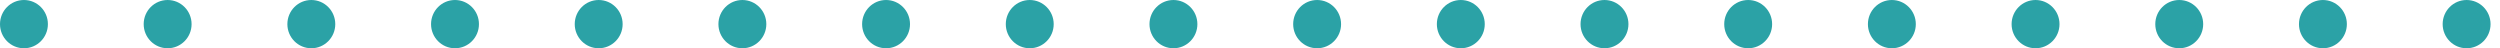<svg width="259" height="5" viewBox="0 0 259 5" fill="none" xmlns="http://www.w3.org/2000/svg">
<path d="M49.619 2.5C49.619 3.881 48.508 5 47.138 5C45.768 5 44.657 3.881 44.657 2.5C44.657 1.119 45.768 0 47.138 0C48.508 0 49.619 1.119 49.619 2.5Z" fill="#2BA2A6"/>
<path d="M138.935 2.5C138.935 3.881 137.824 5 136.454 5C135.083 5 133.973 3.881 133.973 2.5C133.973 1.119 135.083 0 136.454 0C137.824 0 138.935 1.119 138.935 2.5Z" fill="#2BA2A6"/>
<path d="M228.25 2.5C228.25 3.881 227.139 5 225.769 5C224.398 5 223.288 3.881 223.288 2.5C223.288 1.119 224.398 0 225.769 0C227.139 0 228.25 1.119 228.25 2.5Z" fill="#2BA2A6"/>
<path d="M94.277 2.5C94.277 3.881 93.166 5 91.796 5C90.426 5 89.315 3.881 89.315 2.5C89.315 1.119 90.426 0 91.796 0C93.166 0 94.277 1.119 94.277 2.5Z" fill="#2BA2A6"/>
<path d="M183.592 2.5C183.592 3.881 182.481 5 181.111 5C179.741 5 178.63 3.881 178.63 2.5C178.63 1.119 179.741 0 181.111 0C182.481 0 183.592 1.119 183.592 2.5Z" fill="#2BA2A6"/>
<path d="M4.962 2.5C4.962 3.881 3.851 5 2.481 5C1.111 5 0 3.881 0 2.5C0 1.119 1.111 0 2.481 0C3.851 0 4.962 1.119 4.962 2.5Z" fill="#2BA2A6"/>
<path d="M64.505 2.5C64.505 3.881 63.394 5 62.024 5C60.654 5 59.543 3.881 59.543 2.5C59.543 1.119 60.654 0 62.024 0C63.394 0 64.505 1.119 64.505 2.5Z" fill="#2BA2A6"/>
<path d="M153.821 2.5C153.821 3.881 152.71 5 151.34 5C149.969 5 148.859 3.881 148.859 2.5C148.859 1.119 149.969 0 151.34 0C152.71 0 153.821 1.119 153.821 2.5Z" fill="#2BA2A6"/>
<path d="M243.135 2.5C243.135 3.881 242.025 5 240.654 5C239.284 5 238.174 3.881 238.174 2.5C238.174 1.119 239.284 0 240.654 0C242.025 0 243.135 1.119 243.135 2.5Z" fill="#2BA2A6"/>
<path d="M109.163 2.5C109.163 3.881 108.052 5 106.682 5C105.312 5 104.201 3.881 104.201 2.5C104.201 1.119 105.312 0 106.682 0C108.052 0 109.163 1.119 109.163 2.5Z" fill="#2BA2A6"/>
<path d="M198.478 2.5C198.478 3.881 197.367 5 195.997 5C194.627 5 193.516 3.881 193.516 2.5C193.516 1.119 194.627 0 195.997 0C197.367 0 198.478 1.119 198.478 2.5Z" fill="#2BA2A6"/>
<path d="M19.848 2.5C19.848 3.881 18.737 5 17.367 5C15.997 5 14.886 3.881 14.886 2.5C14.886 1.119 15.997 0 17.367 0C18.737 0 19.848 1.119 19.848 2.5Z" fill="#2BA2A6"/>
<path d="M79.391 2.5C79.391 3.881 78.28 5 76.91 5C75.54 5 74.429 3.881 74.429 2.5C74.429 1.119 75.54 0 76.91 0C78.28 0 79.391 1.119 79.391 2.5Z" fill="#2BA2A6"/>
<path d="M168.706 2.5C168.706 3.881 167.595 5 166.225 5C164.855 5 163.744 3.881 163.744 2.5C163.744 1.119 164.855 0 166.225 0C167.595 0 168.706 1.119 168.706 2.5Z" fill="#2BA2A6"/>
<path d="M258.021 2.5C258.021 3.881 256.91 5 255.54 5C254.17 5 253.059 3.881 253.059 2.5C253.059 1.119 254.17 0 255.54 0C256.91 0 258.021 1.119 258.021 2.5Z" fill="#2BA2A6"/>
<path d="M124.049 2.5C124.049 3.881 122.938 5 121.568 5C120.198 5 119.087 3.881 119.087 2.5C119.087 1.119 120.198 0 121.568 0C122.938 0 124.049 1.119 124.049 2.5Z" fill="#2BA2A6"/>
<path d="M213.364 2.5C213.364 3.881 212.253 5 210.883 5C209.512 5 208.402 3.881 208.402 2.5C208.402 1.119 209.512 0 210.883 0C212.253 0 213.364 1.119 213.364 2.5Z" fill="#2BA2A6"/>
<path d="M34.734 2.5C34.734 3.881 33.623 5 32.253 5C30.883 5 29.772 3.881 29.772 2.5C29.772 1.119 30.883 0 32.253 0C33.623 0 34.734 1.119 34.734 2.5Z" fill="#2BA2A6"/>
</svg>

